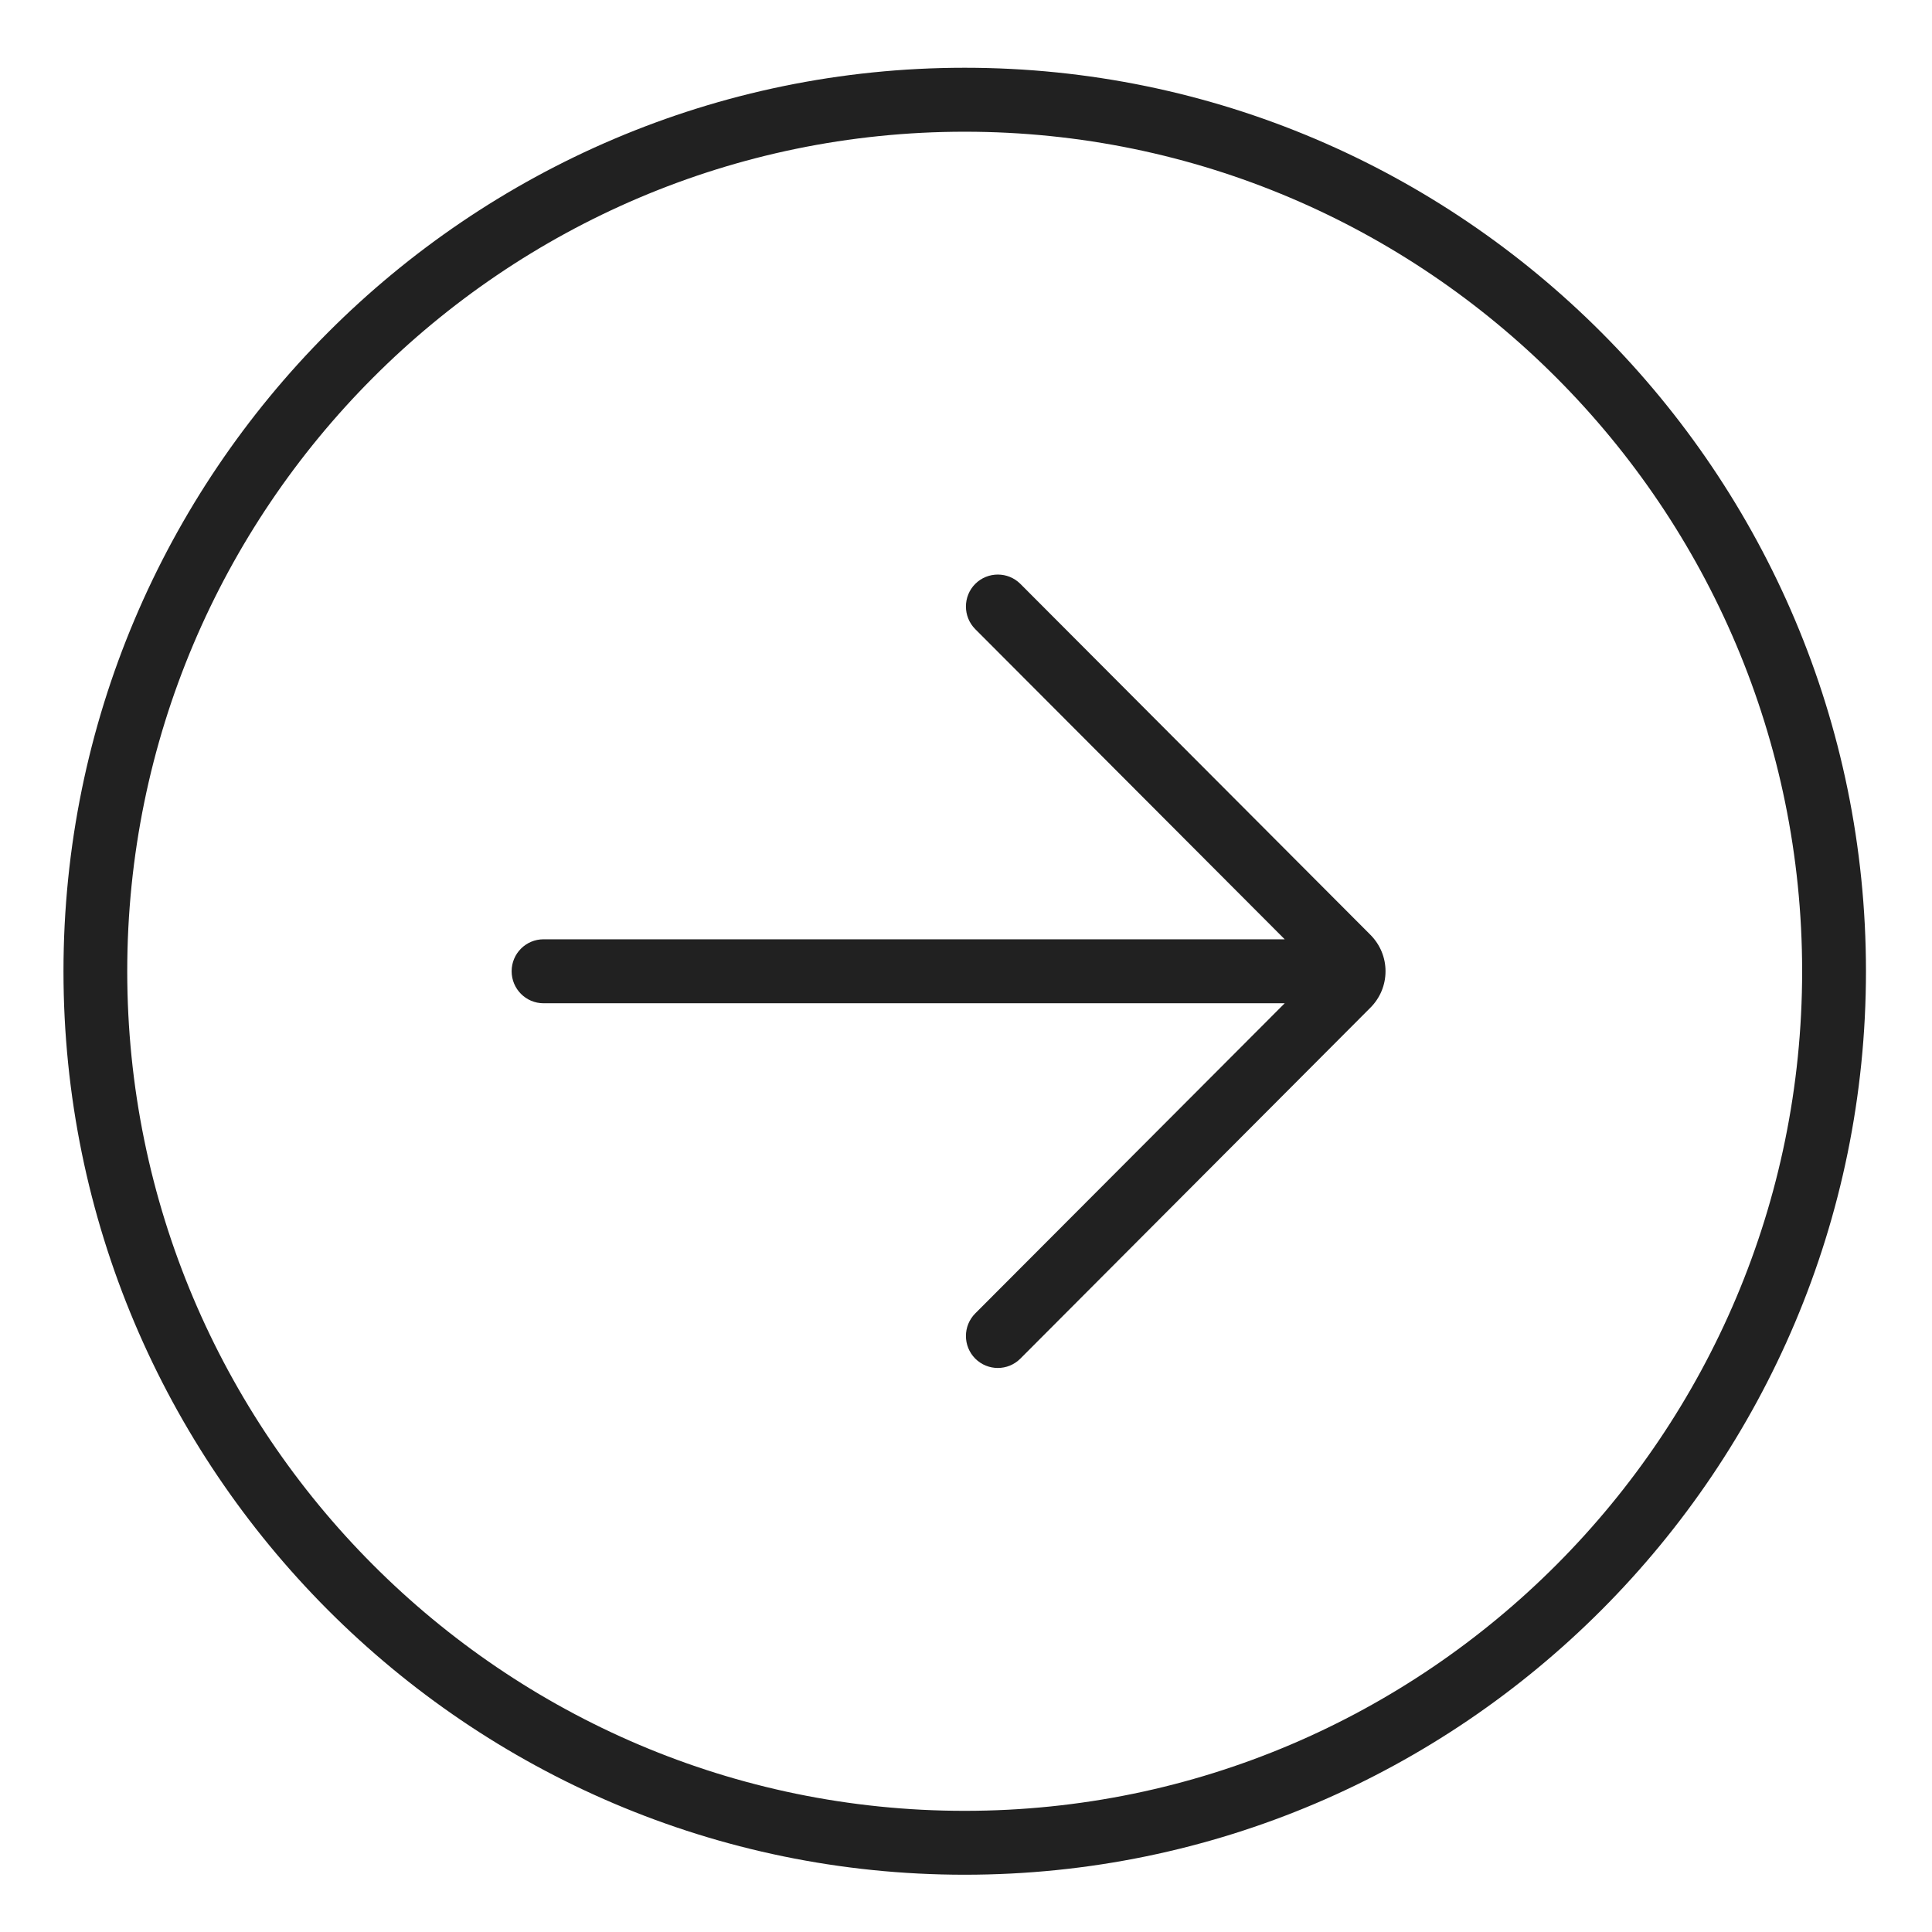 <svg width="28" height="28" viewBox="0 0 28 28" fill="none" xmlns="http://www.w3.org/2000/svg">
<path fill-rule="evenodd" clip-rule="evenodd" d="M0.92 14.076C0.92 6.857 6.779 0.982 13.981 0.982C21.183 0.982 27.043 6.857 27.043 14.076C27.043 21.296 21.183 27.17 13.981 27.17C6.779 27.17 0.92 21.296 0.92 14.076ZM1.844 14.076C1.844 20.785 7.289 26.244 13.981 26.244C20.674 26.244 26.118 20.785 26.118 14.076C26.118 7.367 20.674 1.909 13.981 1.909C7.289 1.909 1.844 7.367 1.844 14.076Z" fill="black" fill-opacity="0.87"/>
<path d="M14.788 8.462C14.608 8.282 14.315 8.282 14.134 8.462C13.954 8.643 13.954 8.937 14.134 9.118L18.619 13.613H7.877C7.622 13.613 7.415 13.82 7.415 14.076C7.415 14.332 7.622 14.54 7.877 14.54H18.619L14.134 19.035C13.954 19.216 13.954 19.509 14.134 19.69C14.315 19.871 14.608 19.871 14.788 19.69L19.863 14.602C20.002 14.462 20.08 14.275 20.08 14.076C20.08 13.877 20.002 13.691 19.863 13.55L14.788 8.462Z" fill="black" fill-opacity="0.87"/>
</svg>

